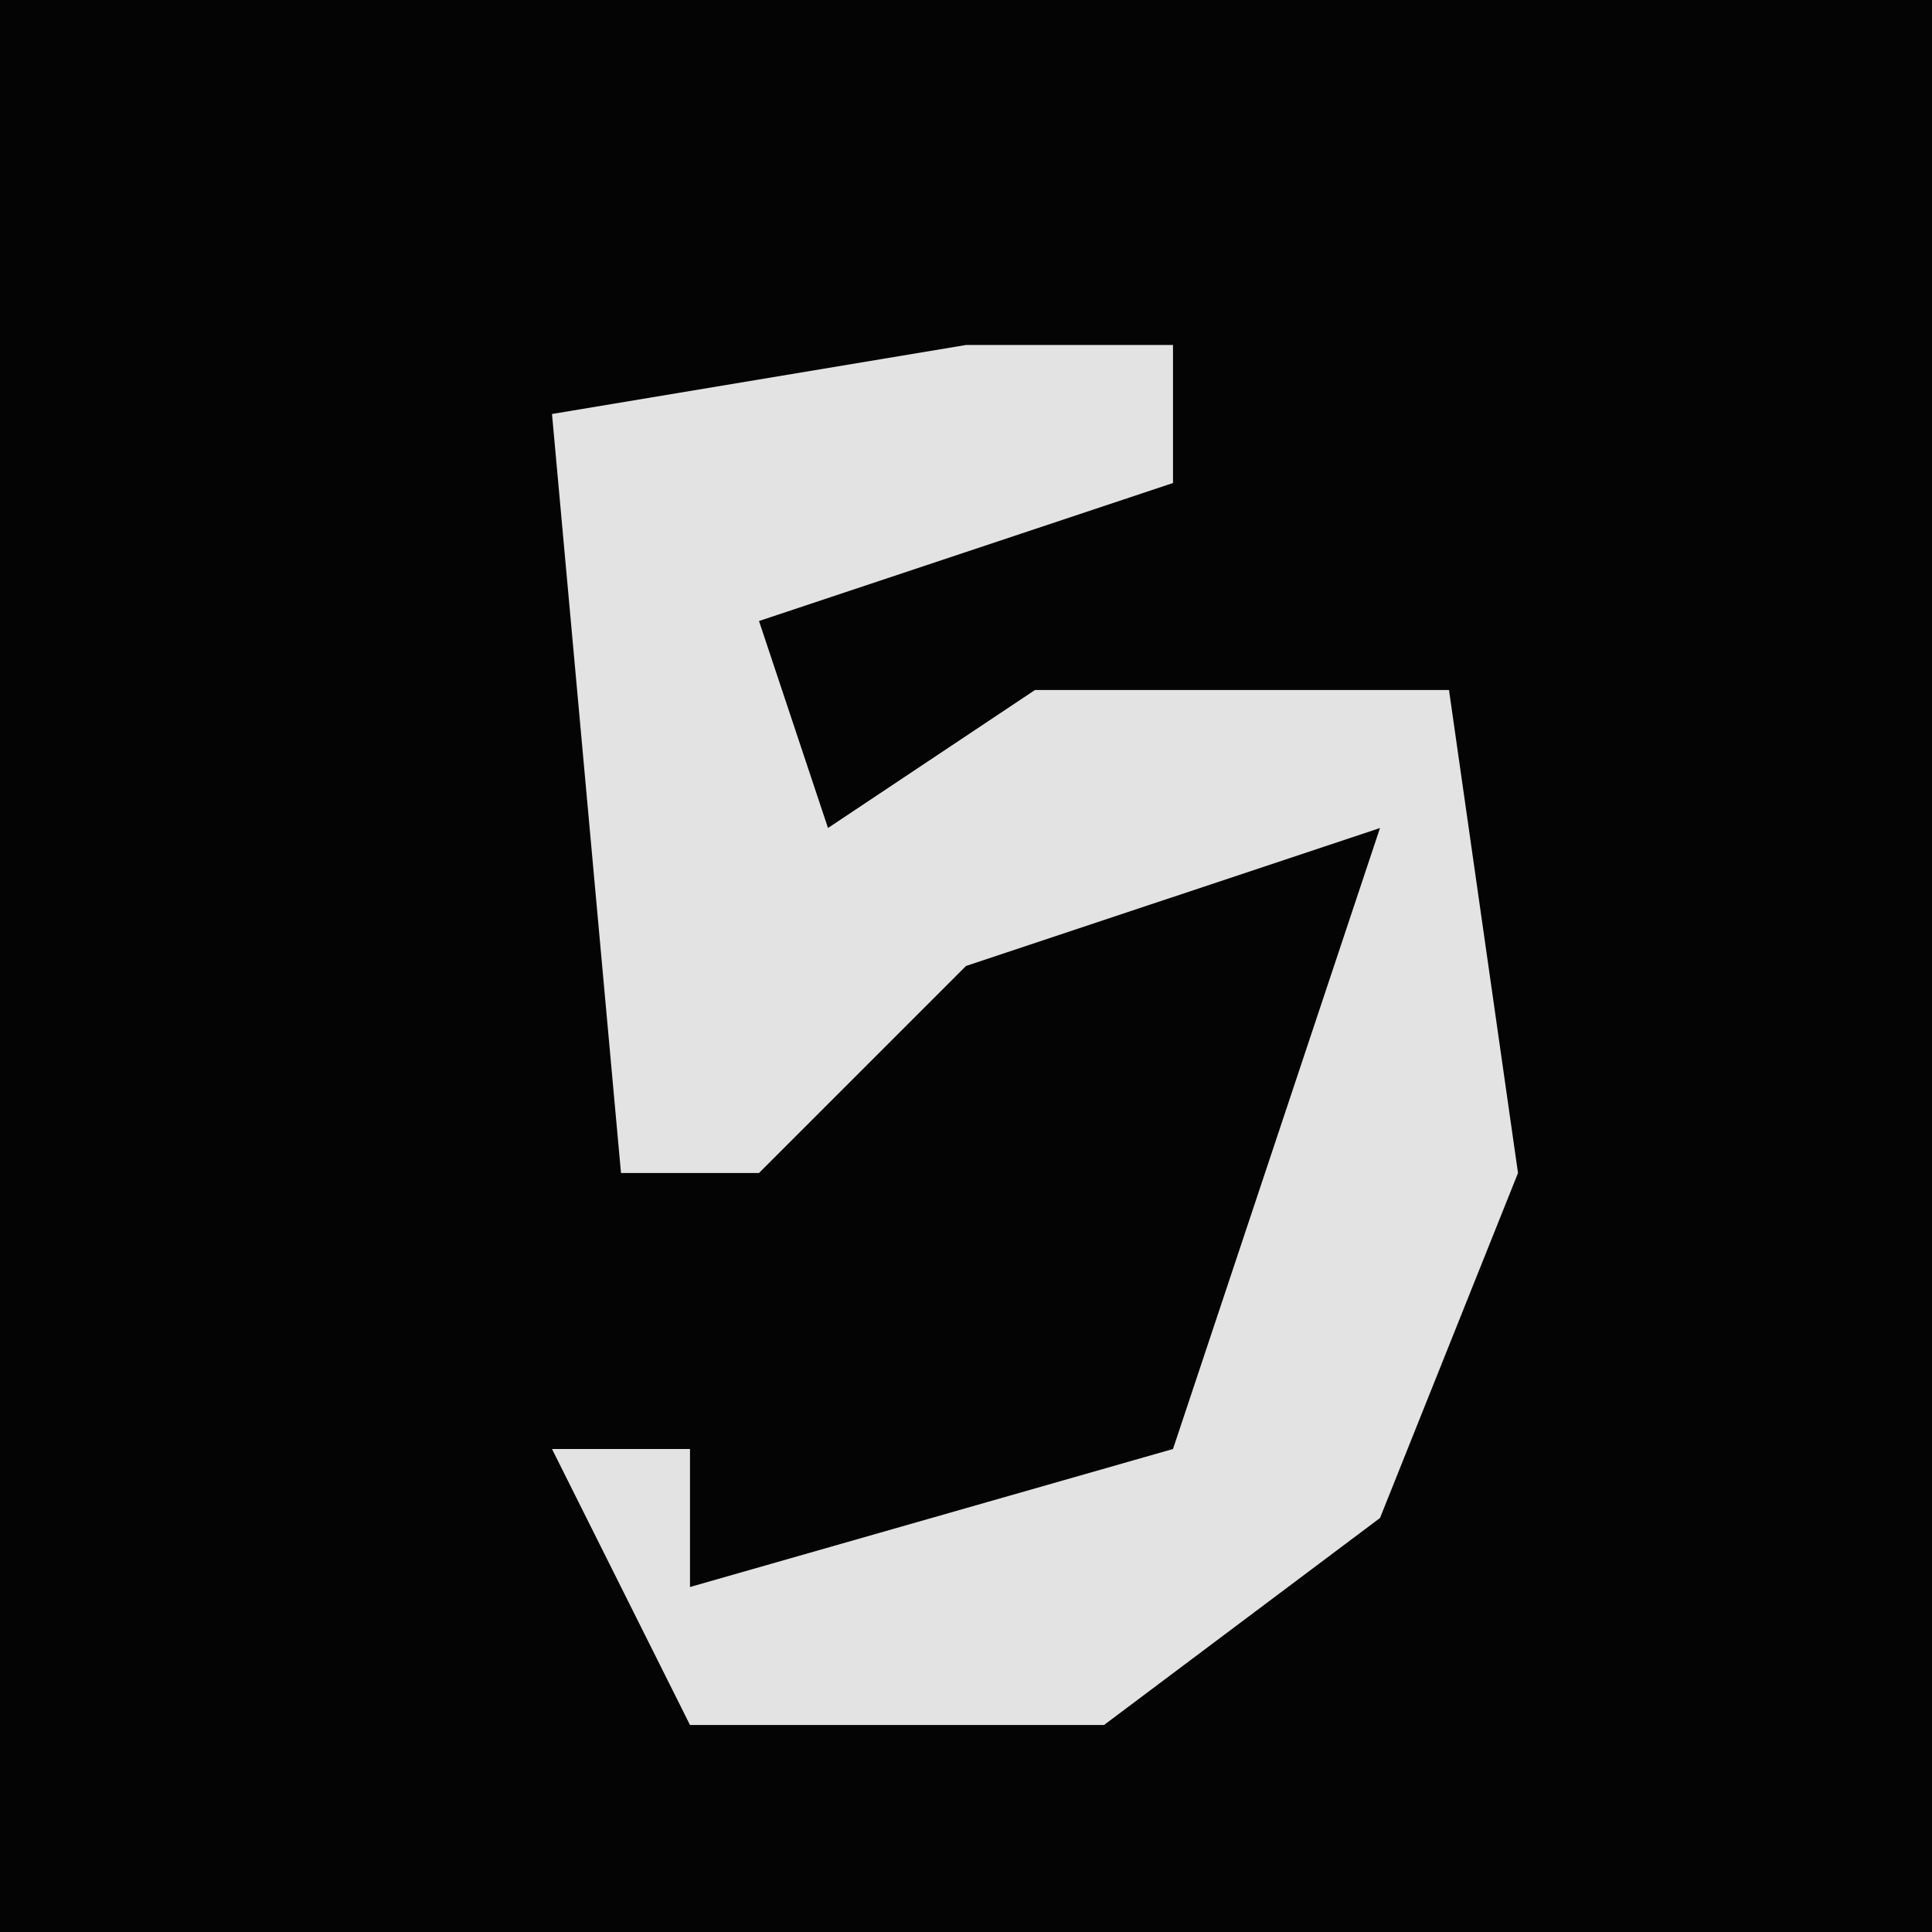 <?xml version="1.0" encoding="UTF-8"?>
<svg version="1.1" xmlns="http://www.w3.org/2000/svg" width="28" height="28">
<path d="M0,0 L28,0 L28,28 L0,28 Z " fill="#040404" transform="translate(0,0)"/>
<path d="M0,0 L3,0 L3,2 L-3,4 L-2,7 L1,5 L7,5 L8,12 L6,17 L2,20 L-4,20 L-6,16 L-4,16 L-4,18 L3,16 L6,7 L0,9 L-3,12 L-5,12 L-6,1 Z " fill="#E3E3E3" transform="translate(14,5)"/>
</svg>
